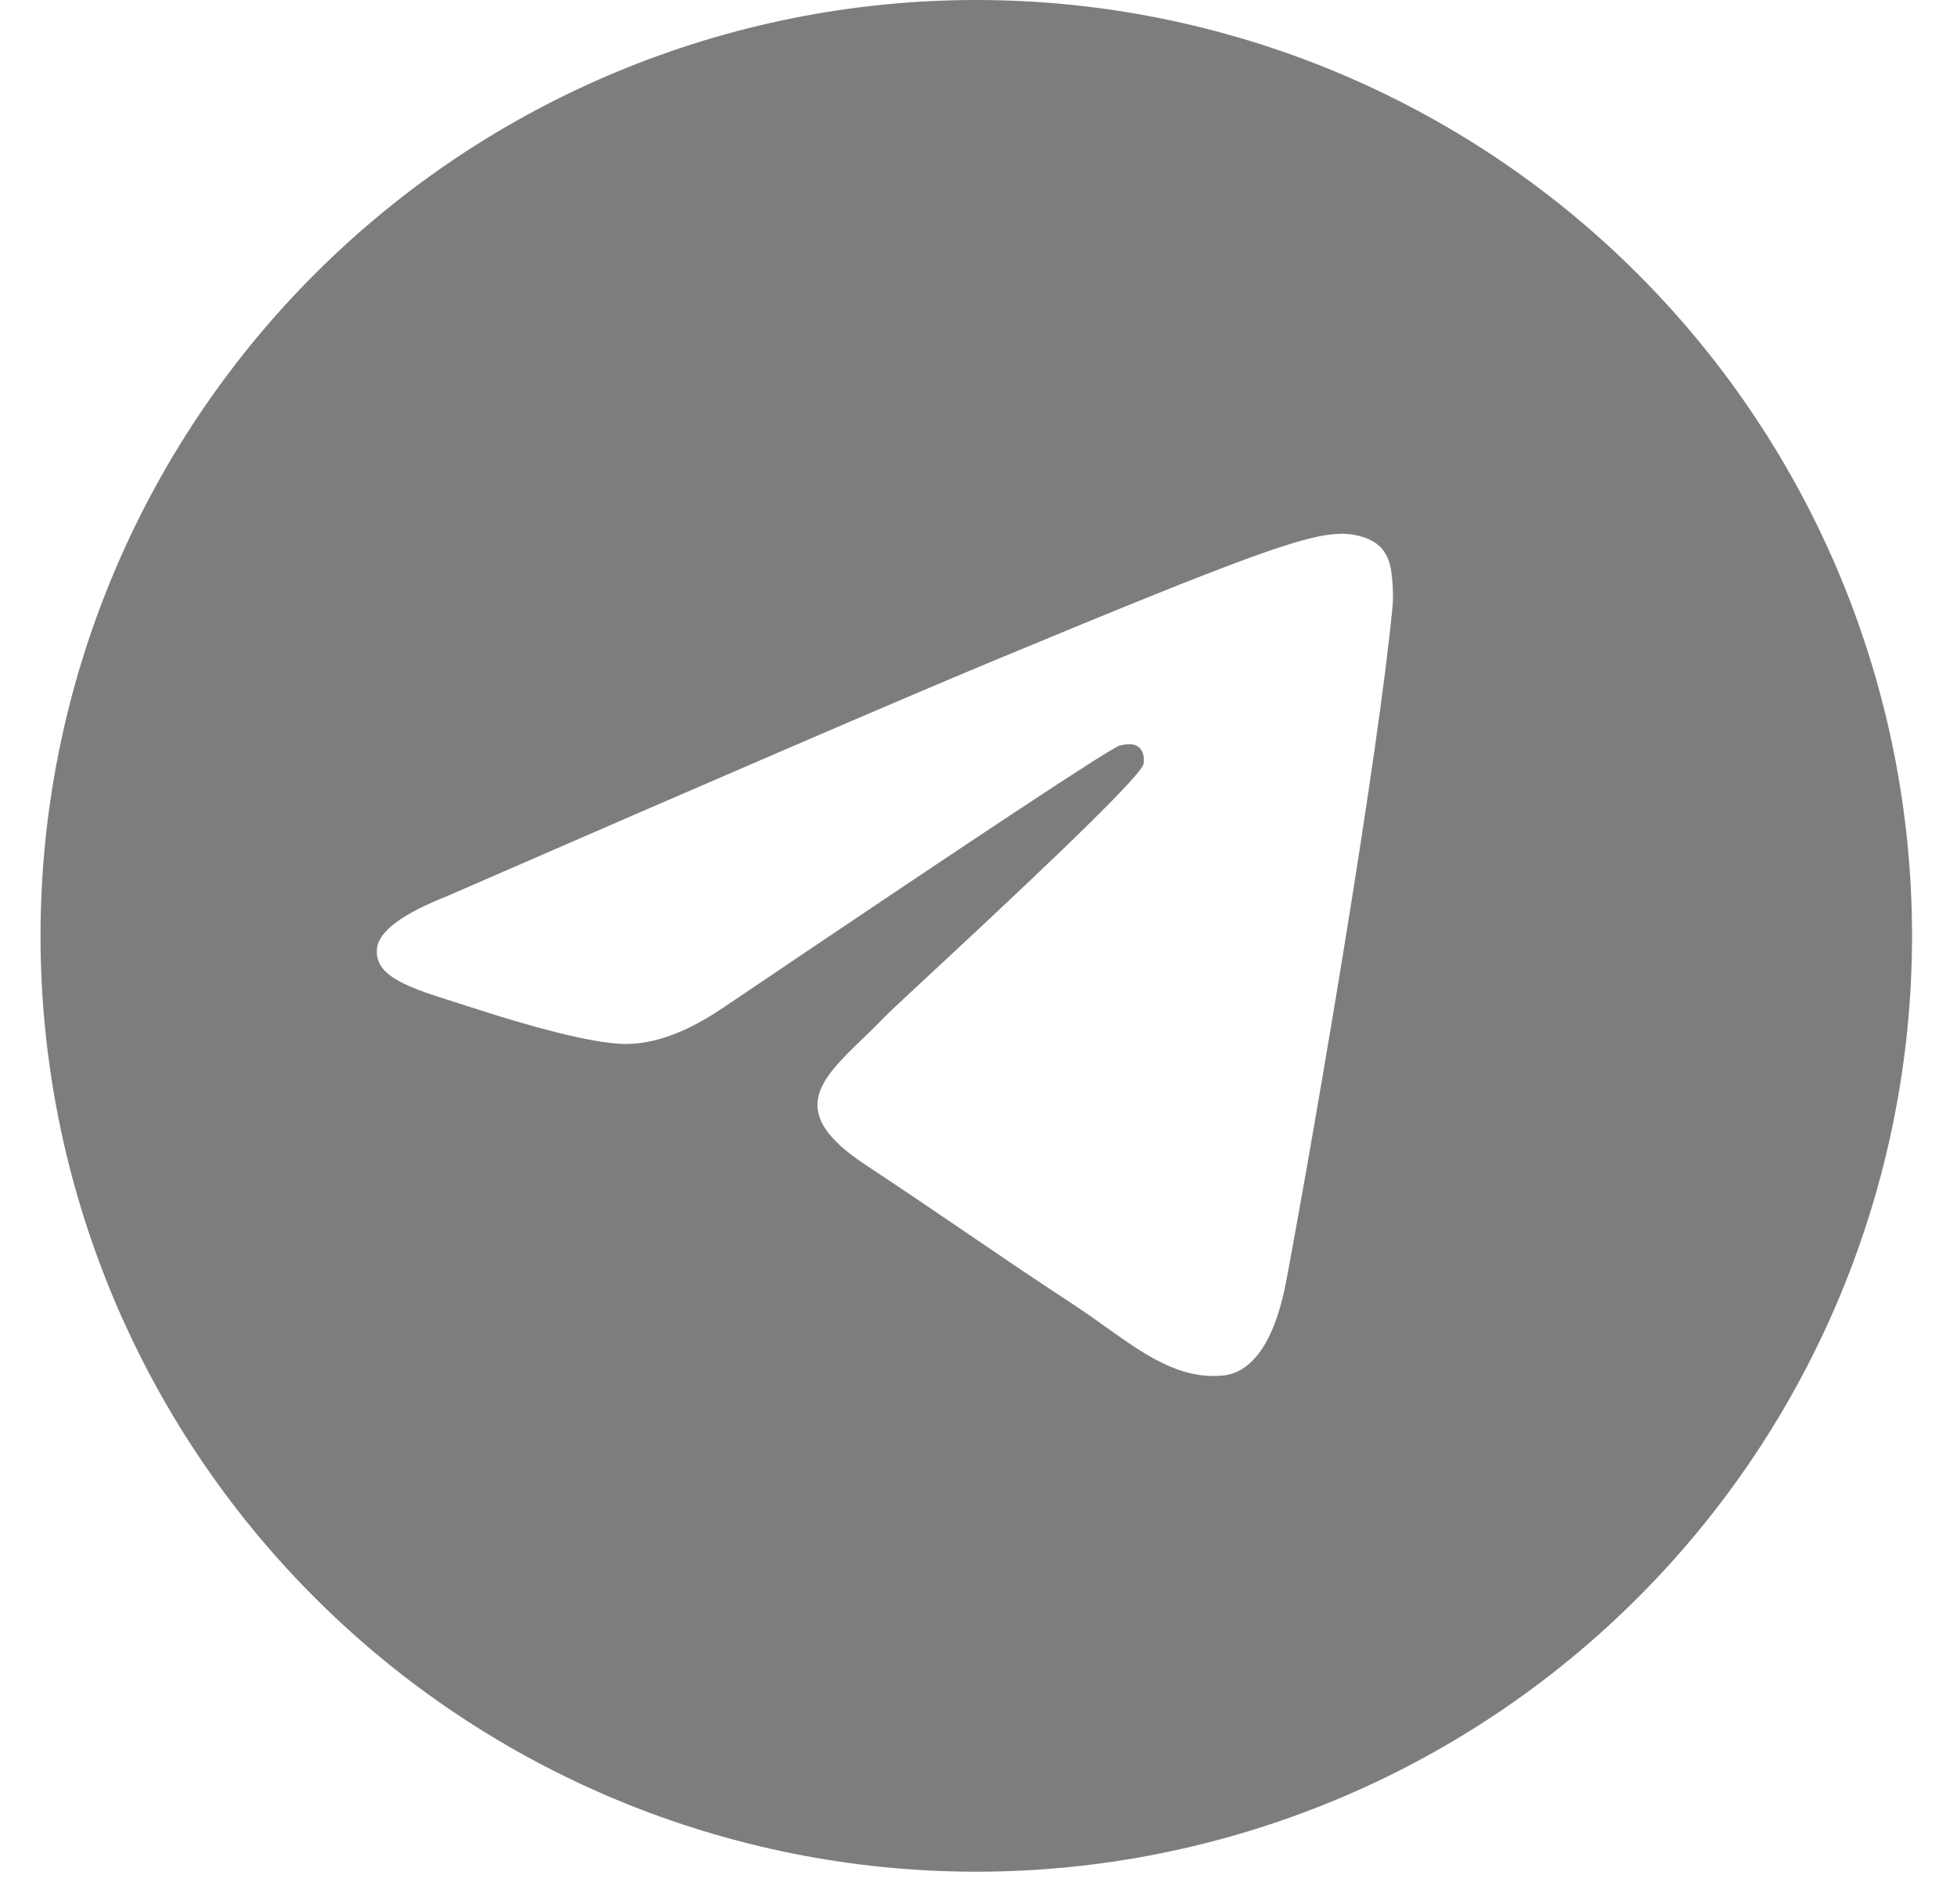 <svg width="37" height="36" viewBox="0 0 37 36" fill="none" xmlns="http://www.w3.org/2000/svg">
<g id="icon telegram" opacity="0.6">
<path id="Exclude" fill-rule="evenodd" clip-rule="evenodd" d="M5.95 5.182C9.264 1.865 13.767 0 18.458 0C23.149 0 27.652 1.865 30.967 5.182C34.284 8.498 36.15 13.001 36.15 17.692C36.15 22.382 34.284 26.885 30.967 30.201C27.652 33.518 23.149 35.383 18.458 35.383C13.767 35.383 9.264 33.518 5.95 30.201C2.632 26.885 0.766 22.382 0.766 17.692C0.767 12.999 2.632 8.5 5.95 5.182ZM18.761 12.501C17.042 13.216 13.603 14.698 8.445 16.944C7.607 17.277 7.168 17.603 7.129 17.922C7.061 18.46 7.735 18.672 8.65 18.96C8.776 19 8.906 19.041 9.039 19.084C9.943 19.378 11.159 19.721 11.79 19.735C12.365 19.747 13.003 19.511 13.708 19.026C18.529 15.773 21.014 14.129 21.172 14.094C21.282 14.069 21.434 14.037 21.537 14.13C21.642 14.221 21.631 14.395 21.62 14.442C21.554 14.726 18.918 17.177 17.546 18.453C17.115 18.854 16.808 19.139 16.746 19.204C16.607 19.348 16.466 19.484 16.33 19.616C15.491 20.424 14.861 21.031 16.365 22.021C17.093 22.501 17.675 22.898 18.257 23.294C18.882 23.719 19.506 24.145 20.312 24.673C20.519 24.809 20.717 24.95 20.91 25.088C21.643 25.61 22.301 26.079 23.115 26.004C23.588 25.961 24.077 25.517 24.323 24.191C24.909 21.057 26.062 14.269 26.327 11.471C26.352 11.226 26.322 10.913 26.3 10.775C26.275 10.637 26.225 10.441 26.048 10.296C25.835 10.124 25.509 10.088 25.363 10.09C24.696 10.102 23.676 10.457 18.761 12.501Z" fill="#272727"/>
</g>
</svg>
